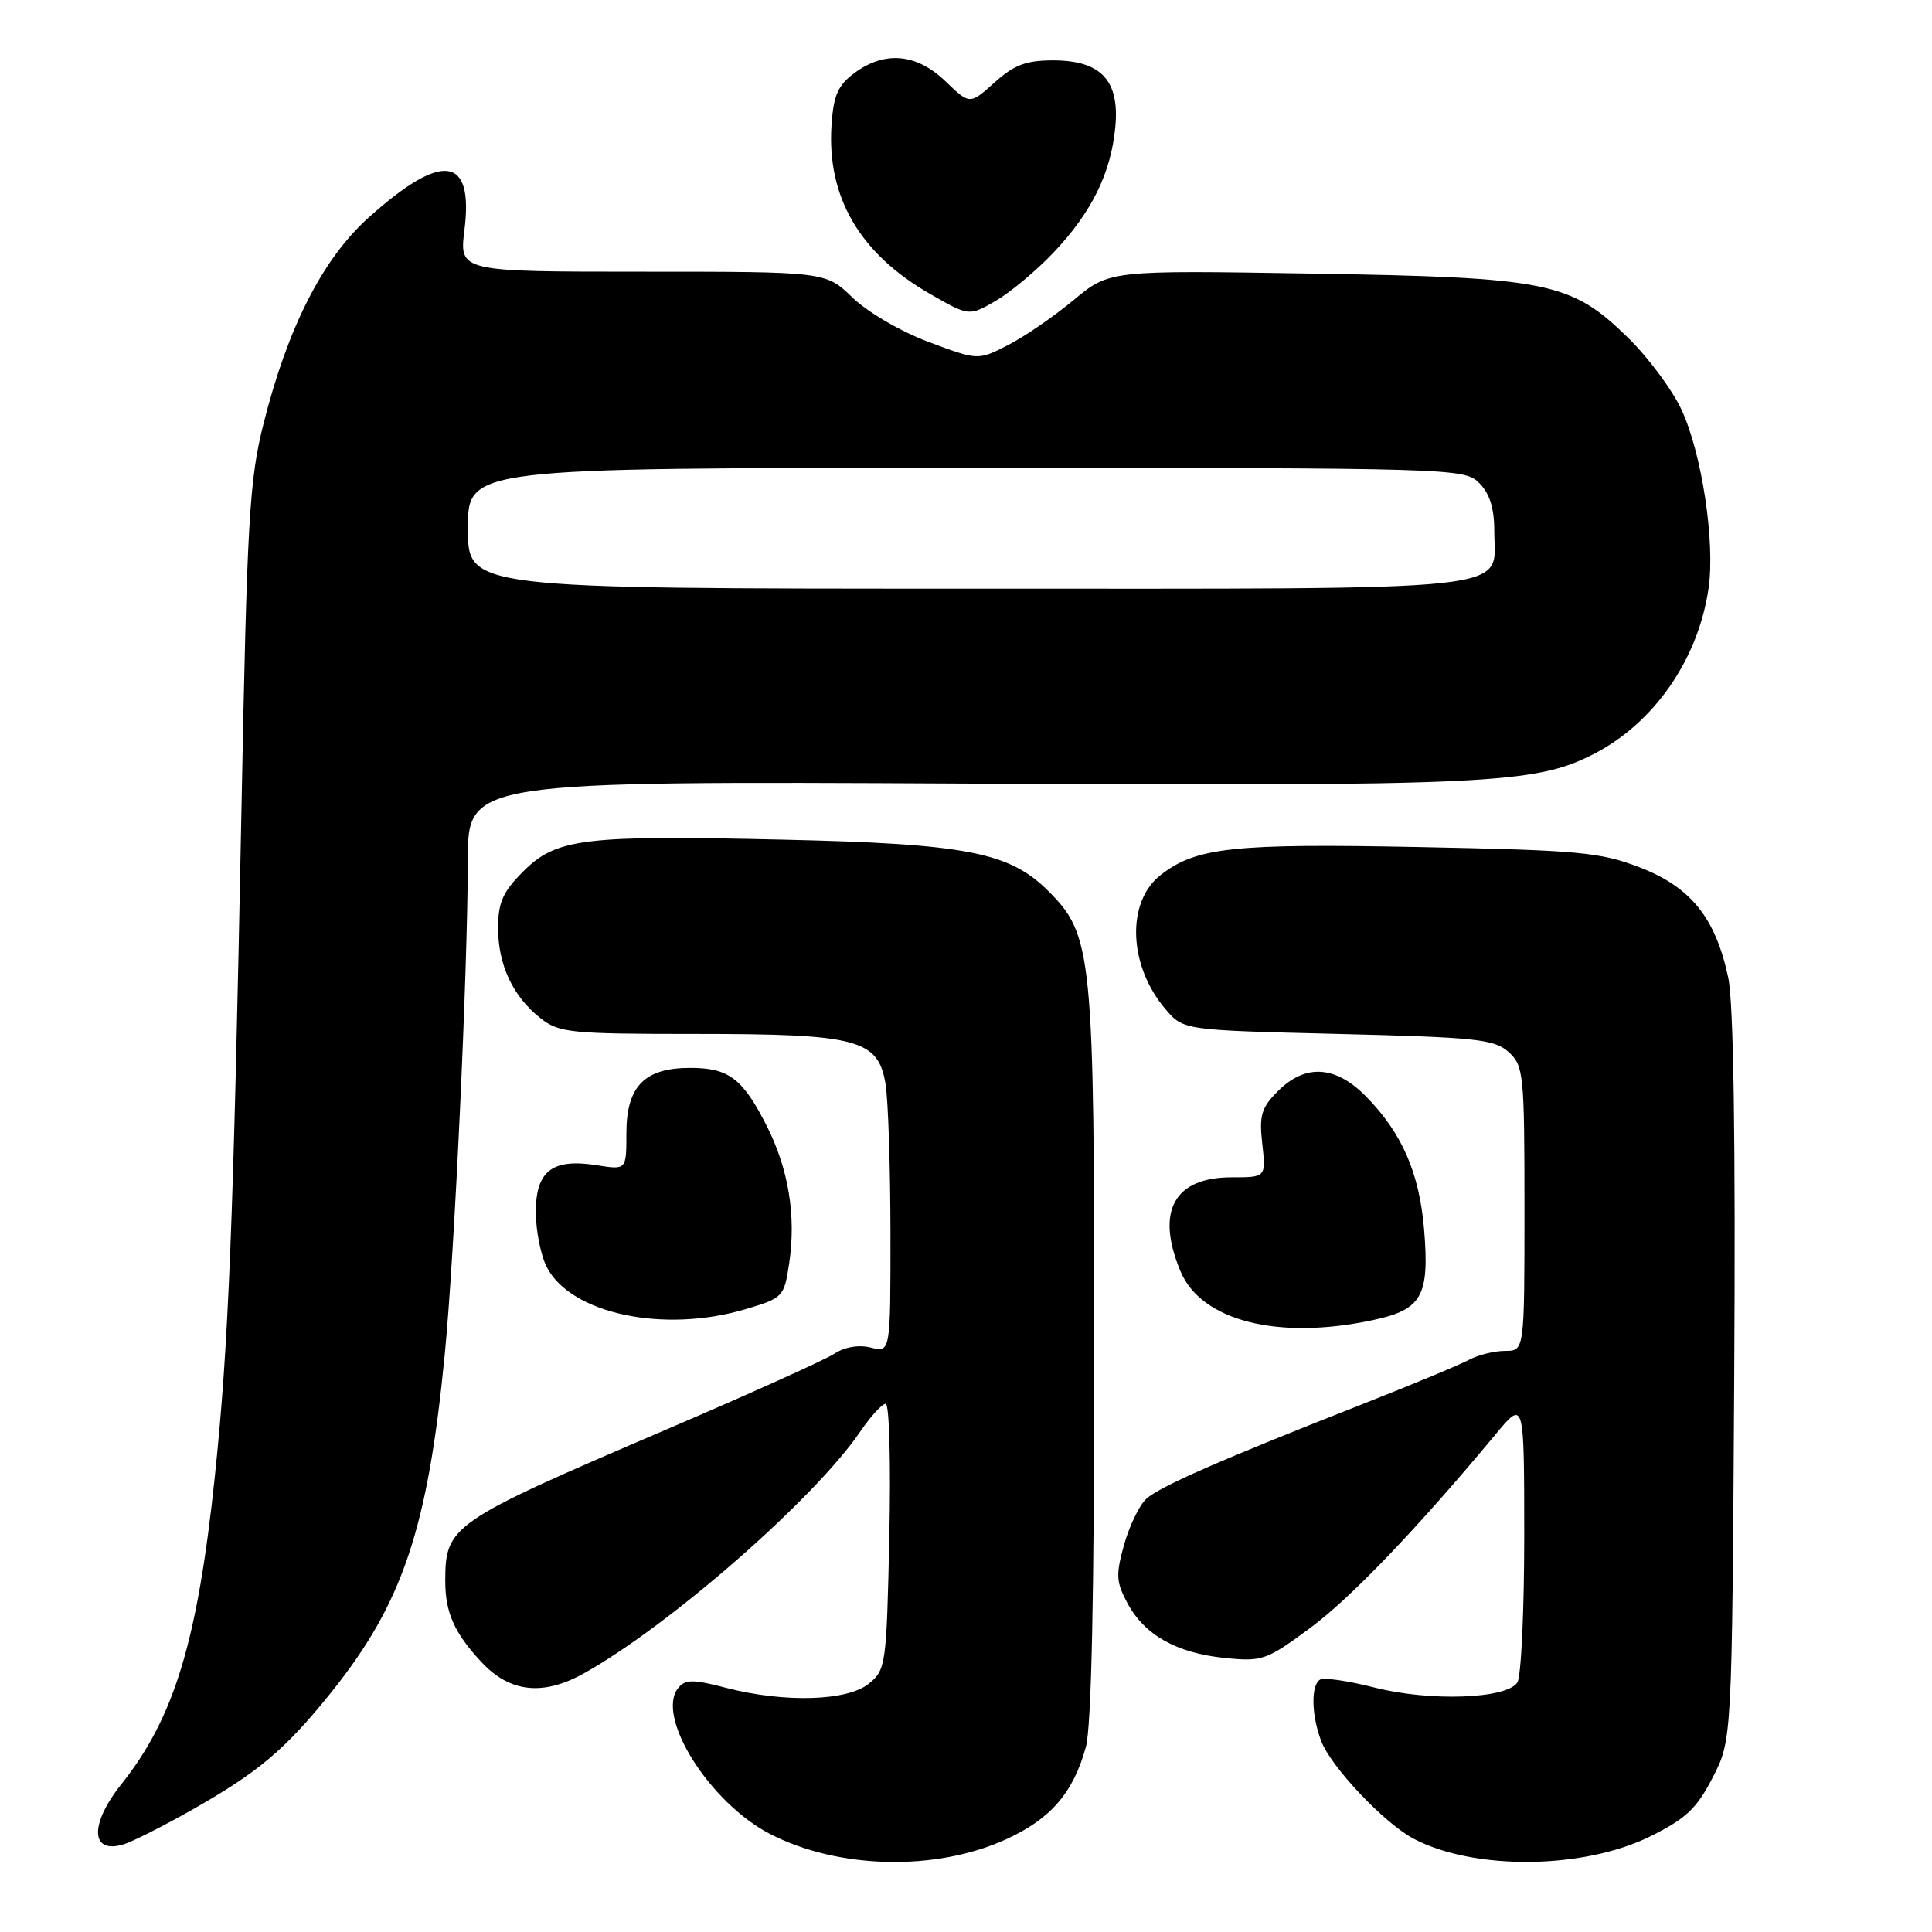 <?xml version="1.0" encoding="UTF-8" standalone="no"?>
<!DOCTYPE svg PUBLIC "-//W3C//DTD SVG 1.1//EN" "http://www.w3.org/Graphics/SVG/1.1/DTD/svg11.dtd" >
<svg xmlns="http://www.w3.org/2000/svg" xmlns:xlink="http://www.w3.org/1999/xlink" version="1.1" viewBox="0 0 256 256">
 <g >
 <path fill="currentColor"
d=" M 133.33 243.71 C 139.23 241.01 142.20 237.57 143.88 231.50 C 144.62 228.83 144.99 211.51 144.99 179.43 C 145.00 126.35 144.76 123.91 138.92 118.08 C 133.77 112.92 128.07 111.81 103.79 111.26 C 77.21 110.65 73.72 111.08 69.31 115.49 C 66.63 118.17 66.00 119.59 66.00 122.95 C 66.00 127.87 67.96 132.03 71.61 134.91 C 74.08 136.85 75.53 137.00 92.17 137.00 C 113.65 137.00 116.36 137.71 117.34 143.64 C 117.69 145.76 117.98 154.64 117.99 163.36 C 118.00 179.22 118.00 179.22 115.39 178.56 C 113.77 178.16 111.94 178.47 110.53 179.39 C 109.29 180.20 99.15 184.77 87.99 189.55 C 59.74 201.65 59.00 202.16 59.00 209.50 C 59.00 213.69 60.21 216.39 63.80 220.24 C 67.56 224.28 71.96 224.75 77.39 221.72 C 88.78 215.35 107.94 198.58 114.02 189.65 C 115.38 187.65 116.89 186.01 117.36 186.01 C 117.84 186.00 118.05 193.92 117.84 203.60 C 117.47 220.63 117.38 221.27 115.12 223.10 C 112.27 225.41 103.95 225.65 96.22 223.65 C 91.85 222.51 90.82 222.51 89.89 223.64 C 86.78 227.39 94.05 238.94 102.11 243.05 C 111.19 247.69 124.05 247.96 133.33 243.71 Z  M 218.67 243.33 C 223.39 240.99 224.83 239.64 226.94 235.53 C 229.50 230.56 229.50 230.56 229.79 182.57 C 229.98 151.02 229.71 132.85 229.00 129.54 C 227.31 121.61 224.05 117.55 217.29 114.94 C 212.05 112.92 209.27 112.66 188.00 112.24 C 163.34 111.75 158.45 112.28 153.76 115.97 C 149.20 119.56 149.53 128.01 154.46 133.75 C 156.82 136.50 156.82 136.50 177.31 137.00 C 195.64 137.45 198.02 137.70 199.90 139.40 C 201.89 141.21 202.00 142.28 202.00 160.15 C 202.00 179.00 202.00 179.00 199.43 179.00 C 198.02 179.00 195.89 179.53 194.68 180.17 C 193.48 180.82 187.10 183.47 180.50 186.07 C 161.73 193.45 153.69 196.97 151.89 198.60 C 150.98 199.43 149.66 202.16 148.95 204.67 C 147.83 208.67 147.89 209.64 149.40 212.44 C 151.67 216.66 155.89 219.03 162.28 219.69 C 167.24 220.19 167.80 220.00 173.53 215.77 C 178.95 211.78 187.74 202.60 198.23 189.99 C 201.96 185.50 201.96 185.50 201.97 203.50 C 201.97 213.40 201.56 222.14 201.06 222.93 C 199.68 225.12 189.44 225.48 182.10 223.60 C 178.64 222.72 175.41 222.25 174.91 222.56 C 173.69 223.31 173.76 227.23 175.06 230.68 C 176.34 234.10 183.44 241.61 187.33 243.65 C 195.34 247.86 209.82 247.71 218.67 243.33 Z  M 25.34 239.87 C 34.20 234.86 37.79 231.84 43.87 224.27 C 53.36 212.44 56.68 202.55 58.93 179.49 C 60.22 166.35 61.97 128.74 61.99 114.00 C 62.00 103.50 62.00 103.50 128.12 103.83 C 197.13 104.18 203.39 103.88 211.12 99.94 C 219.14 95.85 225.02 87.40 226.39 77.97 C 227.29 71.84 225.50 60.04 222.79 54.25 C 221.57 51.64 218.40 47.37 215.75 44.78 C 208.16 37.35 205.24 36.76 173.75 36.25 C 147.01 35.81 147.01 35.81 142.25 39.77 C 139.64 41.94 135.72 44.63 133.54 45.74 C 129.59 47.76 129.59 47.76 123.04 45.31 C 119.37 43.94 114.95 41.36 112.96 39.43 C 109.42 36.00 109.42 36.00 85.14 36.00 C 60.86 36.00 60.86 36.00 61.54 30.49 C 62.78 20.60 58.60 20.06 48.82 28.85 C 42.75 34.31 38.13 43.37 34.91 56.18 C 33.03 63.65 32.73 68.90 31.99 107.50 C 30.92 162.57 30.29 178.25 28.47 195.61 C 26.18 217.45 23.09 227.61 16.10 236.39 C 11.82 241.76 11.98 245.76 16.43 244.37 C 17.57 244.02 21.58 241.99 25.34 239.87 Z  M 181.96 174.91 C 188.42 173.53 189.43 171.73 188.70 162.91 C 188.07 155.39 185.75 150.09 180.97 145.25 C 176.95 141.18 172.96 140.94 169.33 144.58 C 167.13 146.78 166.83 147.79 167.26 151.58 C 167.75 156.00 167.75 156.00 163.21 156.00 C 155.55 156.00 153.10 160.51 156.42 168.45 C 159.17 175.03 169.37 177.62 181.96 174.91 Z  M 98.76 173.48 C 103.77 171.99 103.90 171.86 104.57 167.40 C 105.51 161.13 104.49 154.90 101.60 149.19 C 98.40 142.89 96.57 141.50 91.45 141.50 C 85.39 141.50 83.00 143.95 83.00 150.17 C 83.00 155.02 83.00 155.02 79.13 154.41 C 73.20 153.46 71.00 155.13 71.00 160.58 C 71.00 163.07 71.66 166.37 72.46 167.91 C 75.65 174.09 87.95 176.69 98.76 173.48 Z  M 139.61 33.45 C 144.64 28.14 147.20 22.96 147.78 16.87 C 148.38 10.66 145.91 8.00 139.52 8.00 C 135.96 8.00 134.35 8.61 131.77 10.94 C 128.50 13.87 128.50 13.87 125.28 10.77 C 121.45 7.08 117.22 6.70 113.21 9.68 C 111.02 11.31 110.44 12.64 110.18 16.60 C 109.55 26.14 113.95 33.64 123.31 38.99 C 128.41 41.91 128.41 41.91 131.96 39.85 C 133.91 38.71 137.35 35.84 139.61 33.45 Z  M 62.00 70.00 C 62.00 62.00 62.00 62.00 128.00 62.00 C 192.67 62.00 194.04 62.04 196.00 64.00 C 197.39 65.39 198.00 67.33 198.00 70.35 C 198.00 78.53 202.87 78.00 128.17 78.00 C 62.00 78.00 62.00 78.00 62.00 70.00 Z "/>
</g>
</svg>